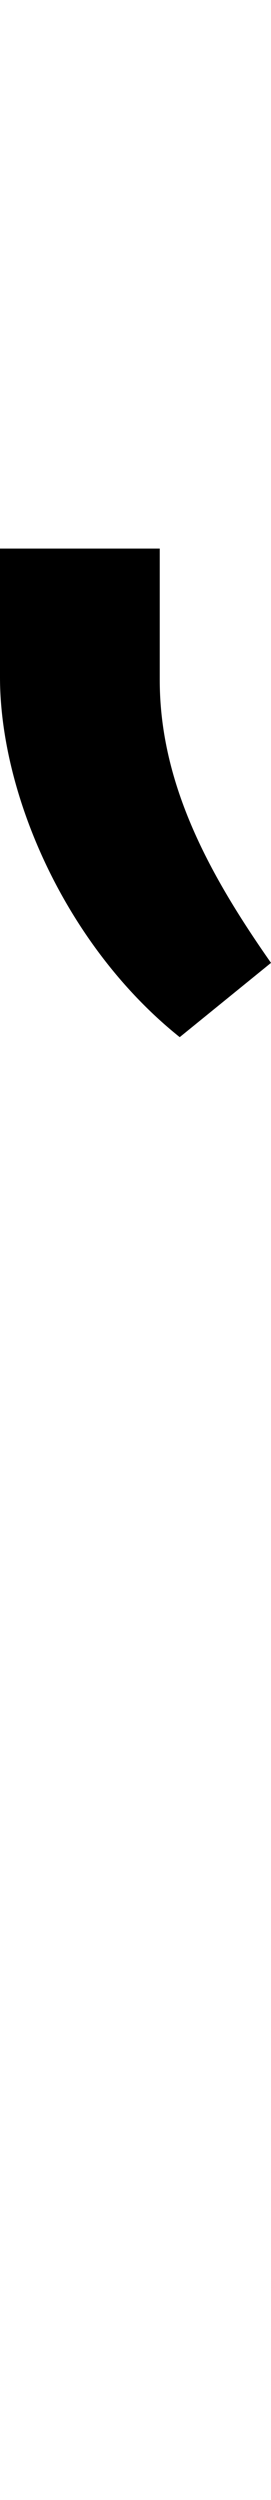 <svg id="svg-quotereversed" xmlns="http://www.w3.org/2000/svg" width="38" height="350"><path d="M196 -2048V-1868C196 -1704 288 -1492 448 -1364L576 -1468C492 -1588 420 -1716 420 -1864V-2048Z" transform="translate(-19.6 281.6) scale(0.1)"/></svg>
